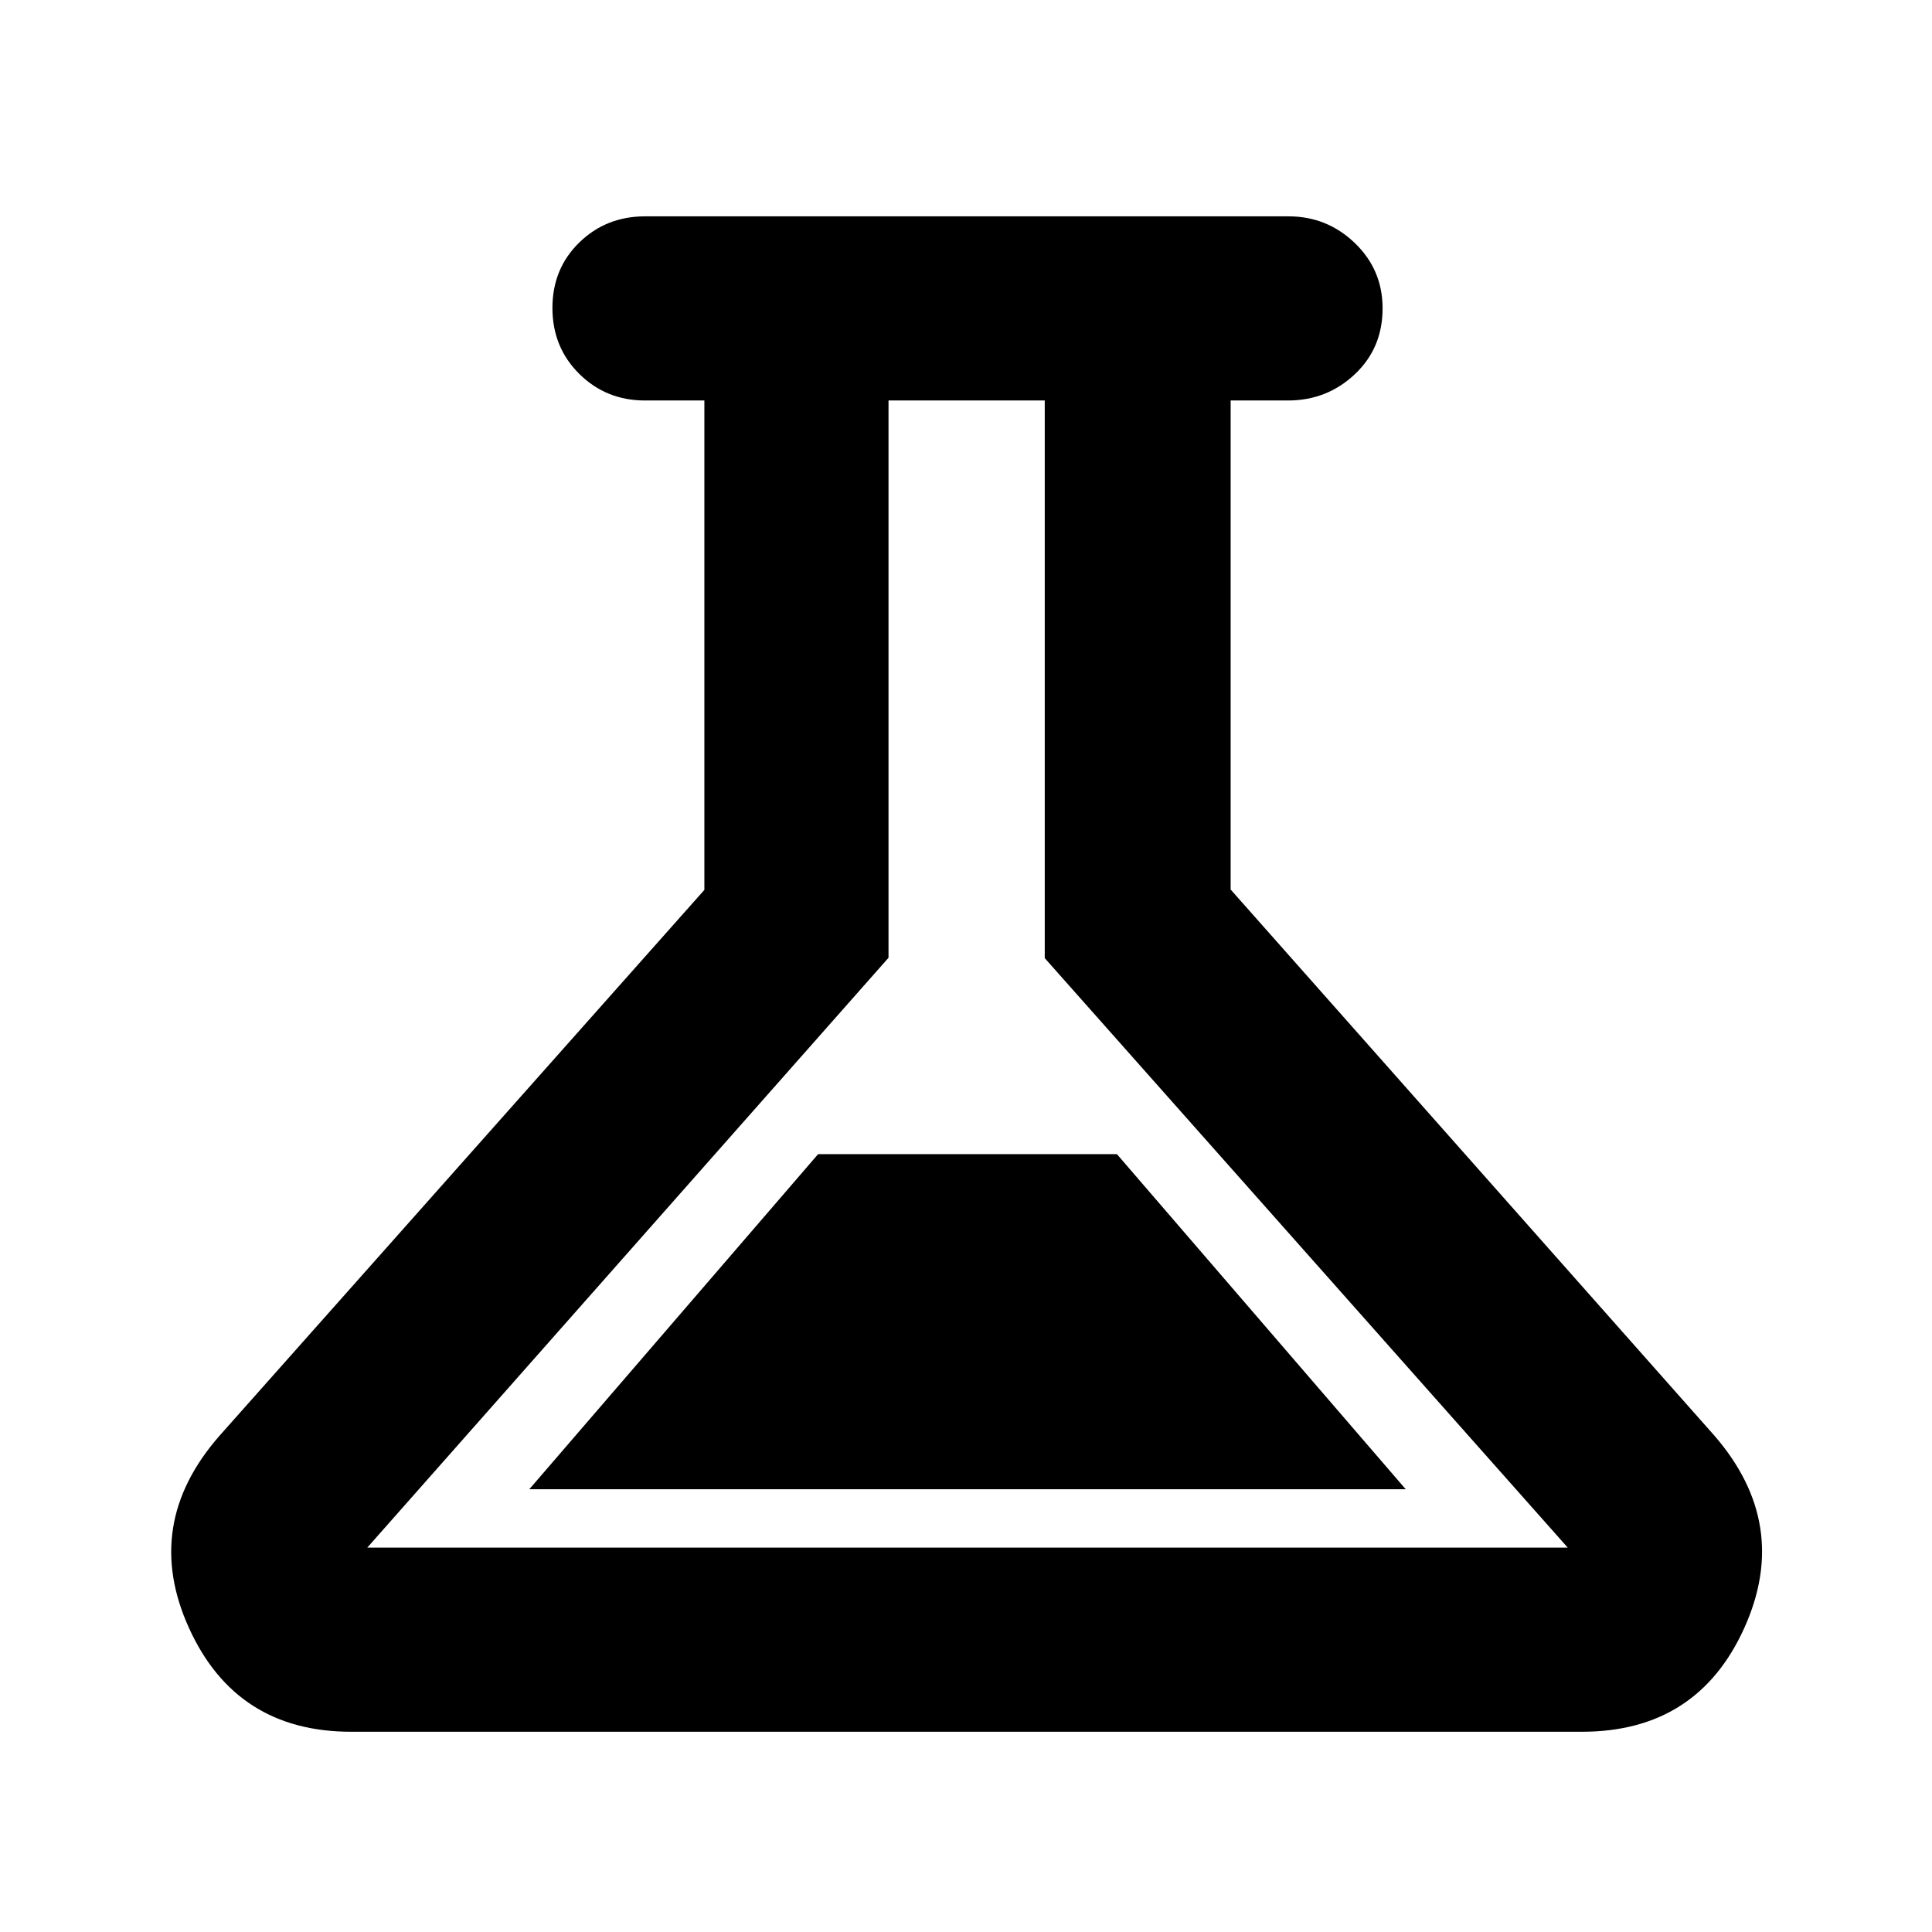 <svg xmlns="http://www.w3.org/2000/svg" height="48" viewBox="0 -960 960 960" width="48"><path d="M174.5-99.5q-57.15 0-80.57-51.5Q70.5-202.5 109-246.5l241-271.32V-761h-29.5q-19.32 0-32.66-13.22-13.34-13.22-13.34-32.75t13.34-32.53q13.34-13 32.66-13h319.75q19.15 0 32.95 13.26 13.8 13.25 13.8 32.46Q687-787 673.16-774q-13.83 13-33.16 13h-28.5v243L852-246.5q38 44 14.7 95.5T786-99.5H174.5ZM263-220h435.5L555-386.5H406.5L263-220Zm-80.5 29H779L519.13-483.91V-761H441.5v276.91L182.5-191Zm298-285Z"/></svg>